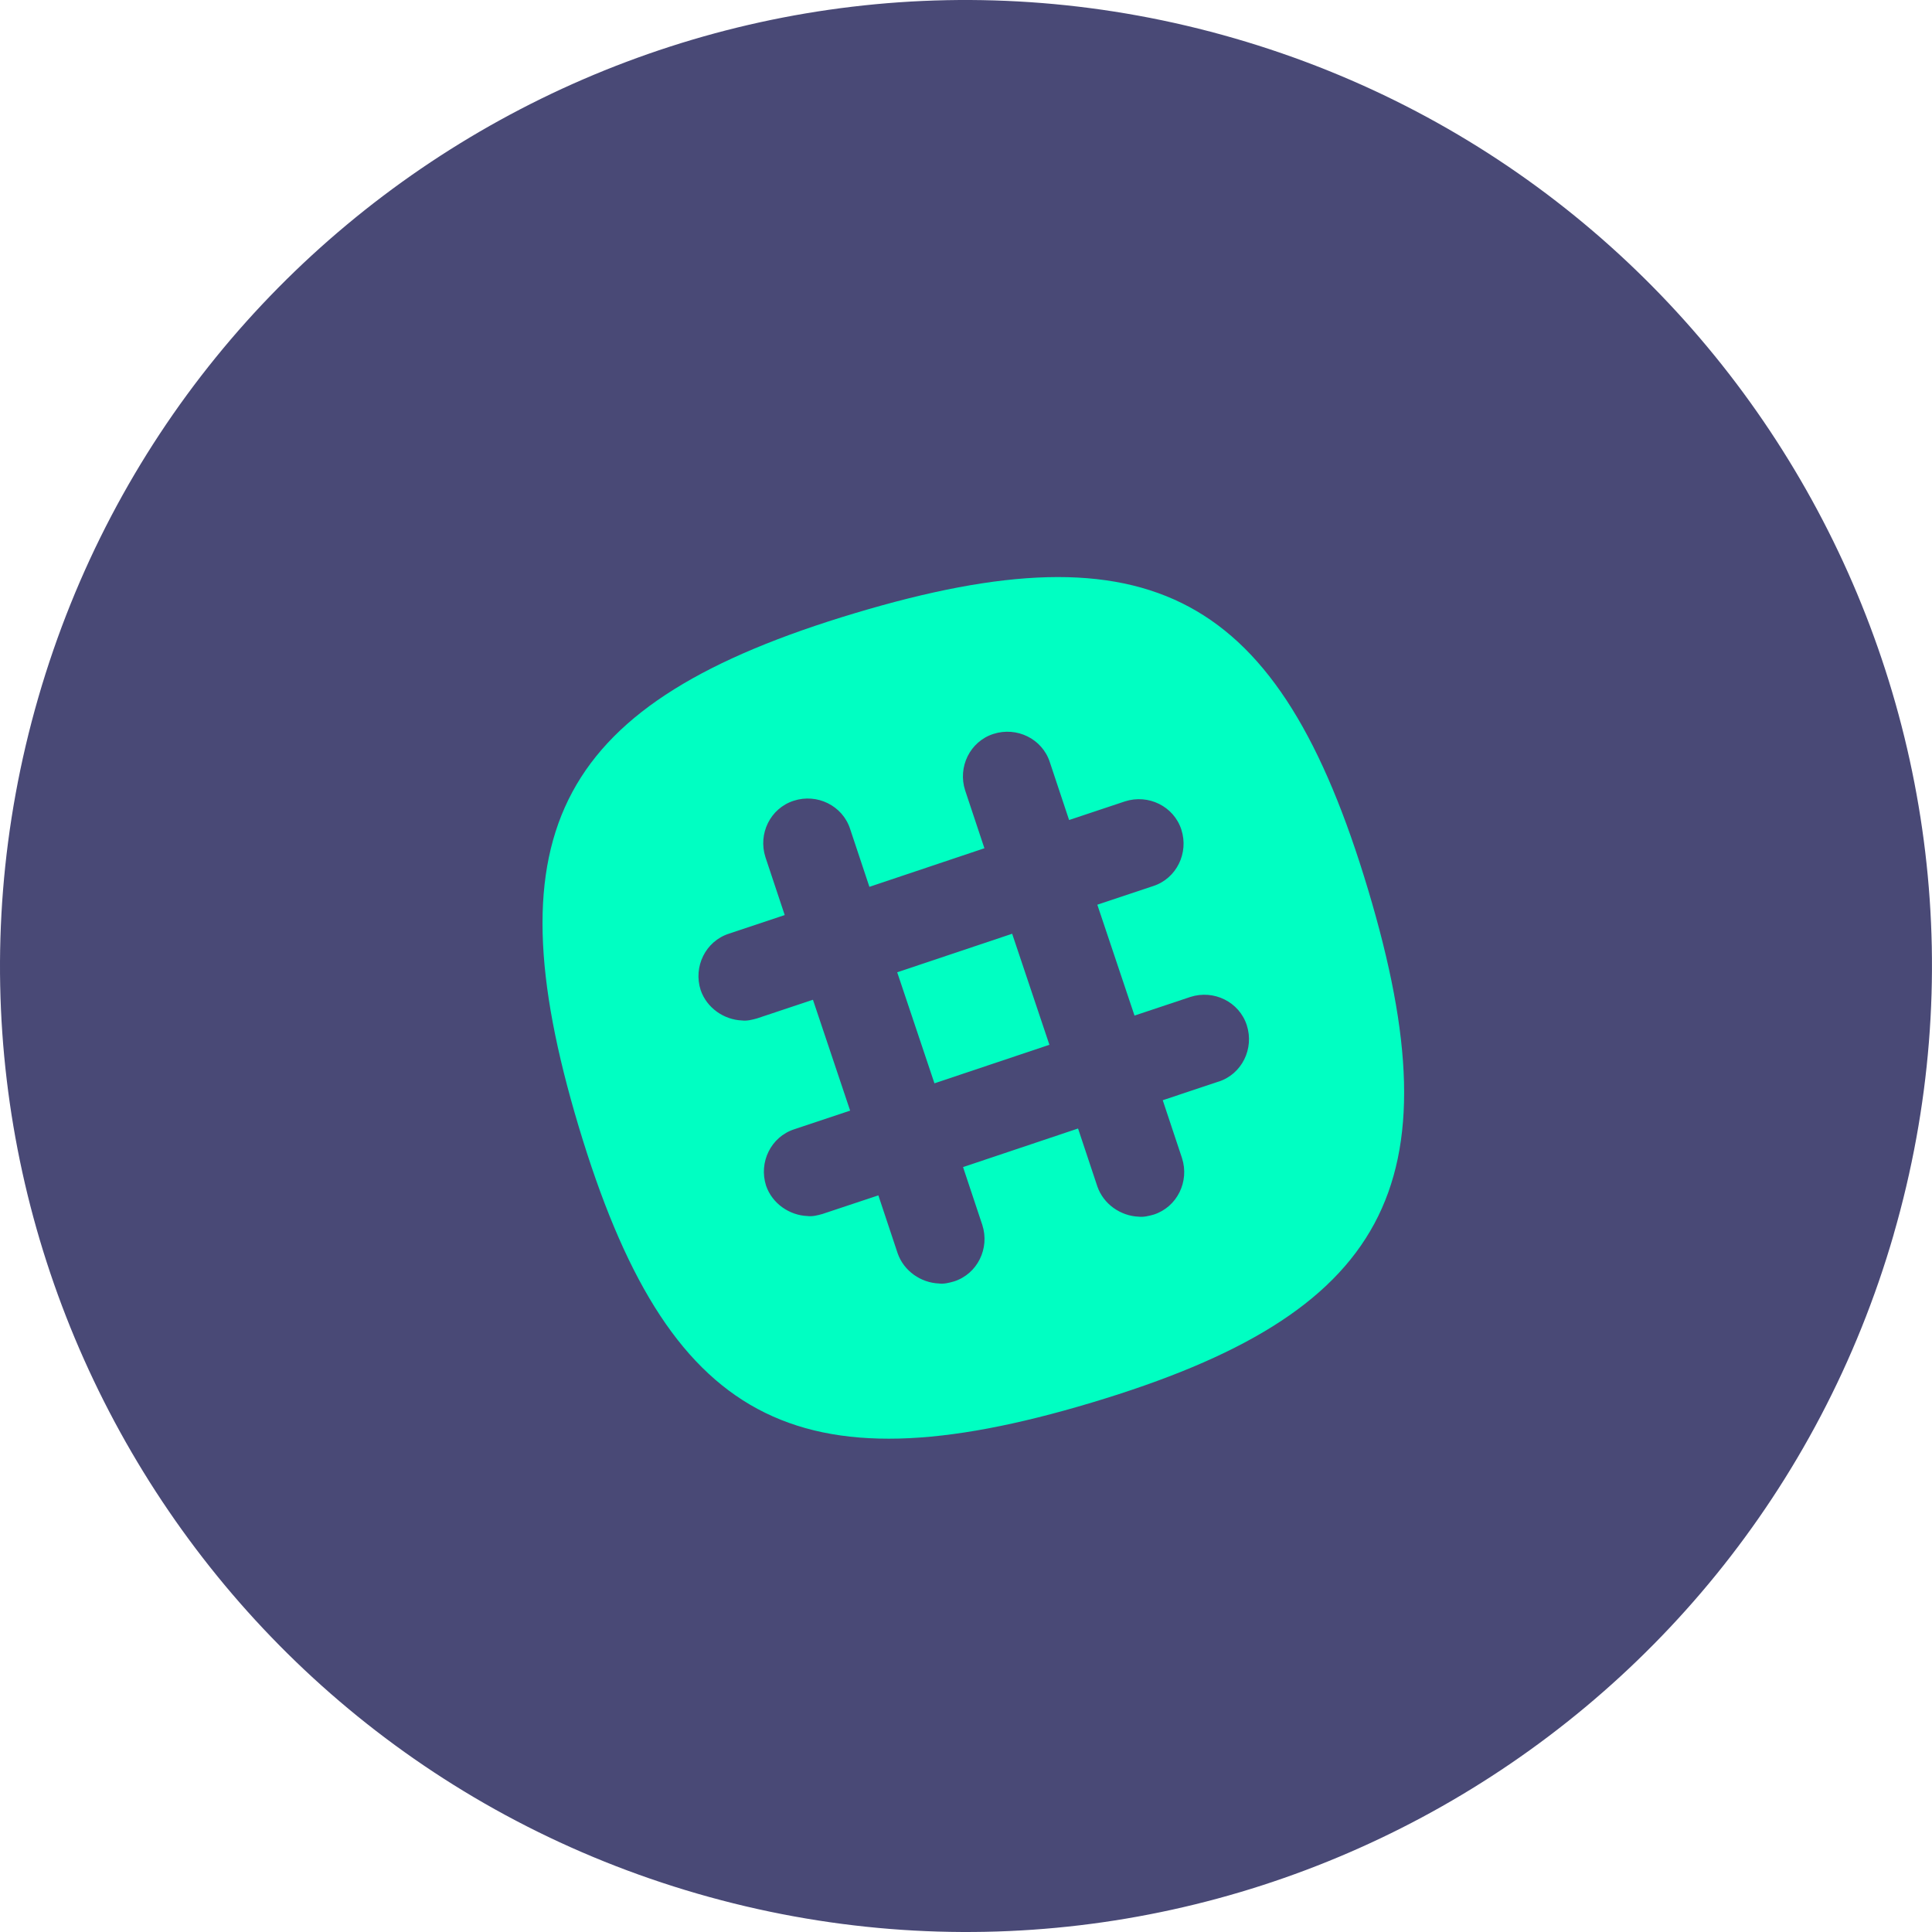 <svg width="36" height="36" viewBox="0 0 36 36" xmlns="http://www.w3.org/2000/svg"><title>Slack Selected@2x</title><desc>Created with Sketch.</desc><g fill="none"><path d="M35.286 23.003c-2.763 9.547-12.742 15.046-22.289 12.283s-15.046-12.743-12.283-22.289c2.763-9.547 12.742-15.046 22.289-12.283s15.046 12.743 12.282 22.289z" fill="#494976"/><g fill="#00FFC2"><path d="M16.718 18.117l2.142-.718.694 2.069-2.142.718z"/><path d="M25.491 16.573c-1.656-5.52-4.043-6.803-9.562-5.147-5.519 1.656-6.803 4.043-5.147 9.562 1.656 5.519 4.043 6.803 9.562 5.147 5.519-1.656 6.803-4.043 5.147-9.562zm-2.785 3.581l-1.04.347.359 1.078c.141.437-.09.911-.526 1.053-.09.025-.193.051-.282.039-.334-.013-.655-.231-.77-.565l-.359-1.078-2.143.719.359 1.078c.141.437-.09.911-.526 1.052-.09.026-.193.052-.282.039-.334-.013-.655-.231-.77-.564l-.359-1.078-1.04.346c-.09.026-.193.052-.282.039-.334-.013-.655-.231-.77-.564-.141-.437.09-.912.526-1.053l1.04-.347-.693-2.066-1.04.347c-.09.026-.193.051-.282.039-.334-.013-.655-.231-.77-.565-.141-.436.09-.911.526-1.052l1.04-.347-.359-1.078c-.141-.437.09-.911.526-1.052.436-.142.911.09 1.052.526l.359 1.078 2.143-.719-.359-1.078c-.141-.436.09-.911.526-1.052.436-.141.911.09 1.052.526l.359 1.078 1.04-.347c.436-.141.911.09 1.052.526.141.436-.09.911-.526 1.052l-1.04.347.693 2.066 1.04-.347c.436-.141.911.09 1.052.526.141.437-.09.911-.526 1.052z"/></g></g></svg>